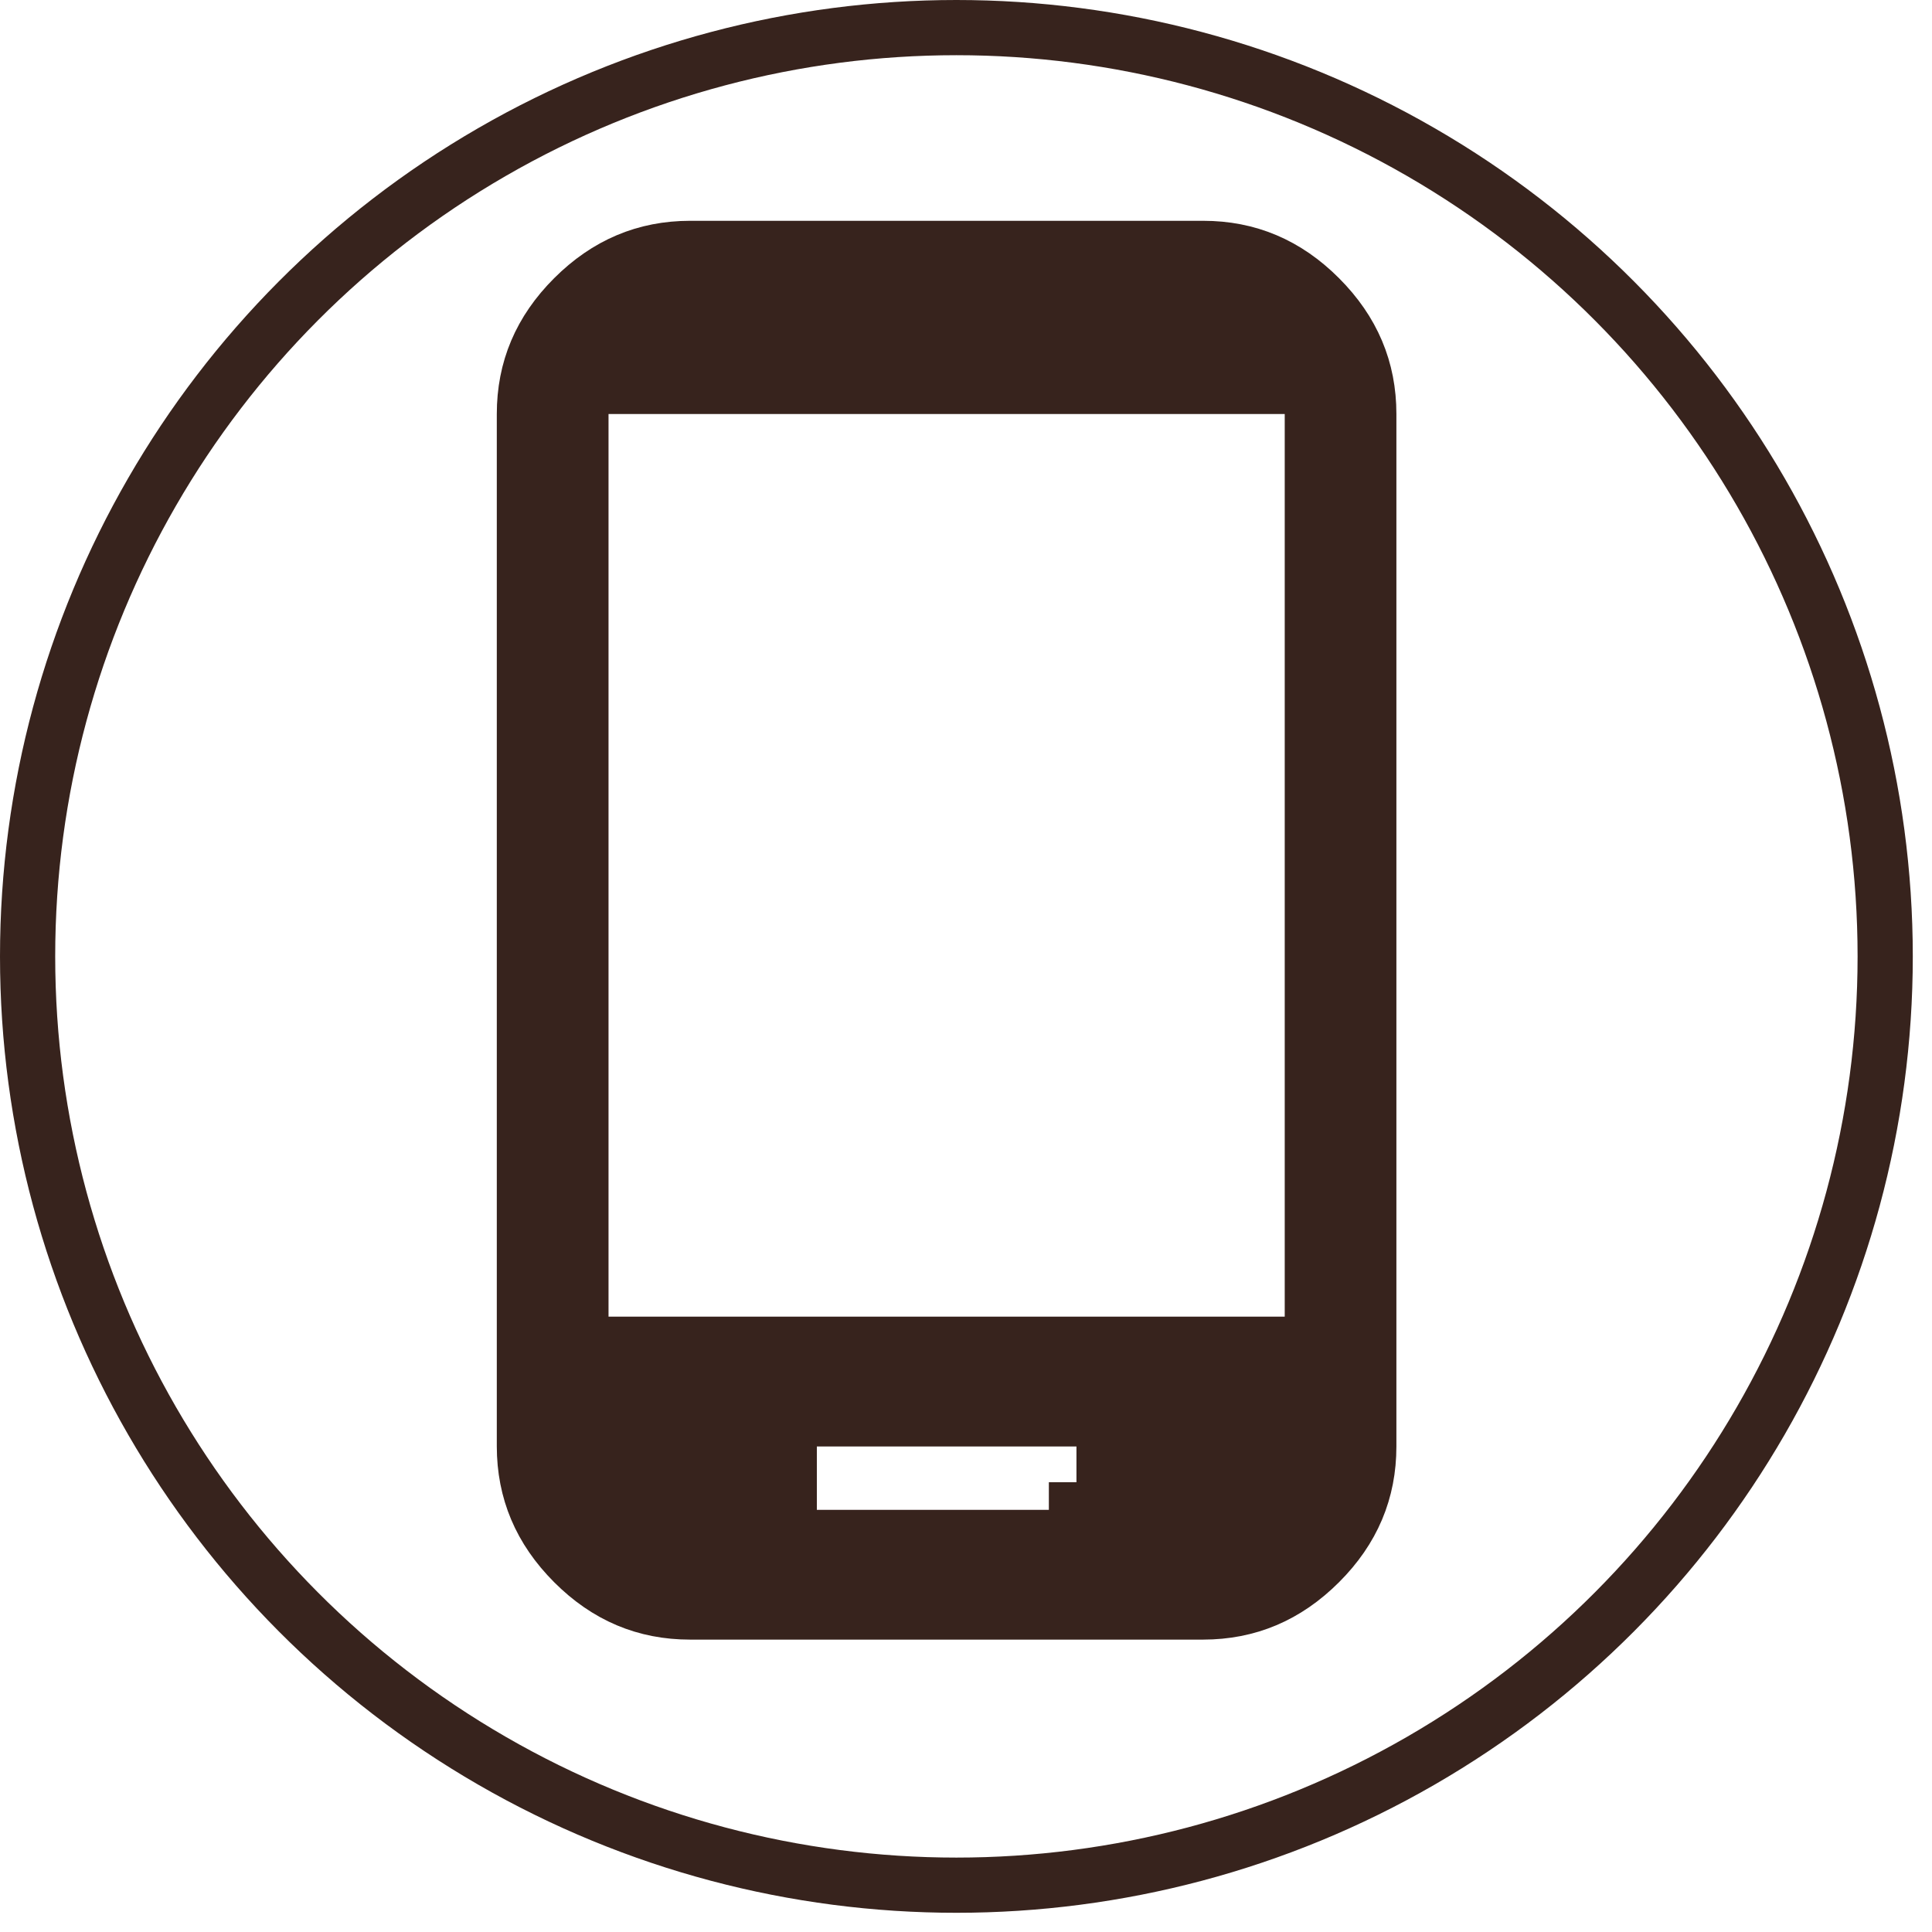 <svg width="35" height="35" viewBox="0 0 35 35" fill="none" xmlns="http://www.w3.org/2000/svg">
<circle cx="17.326" cy="17.326" r="16.826" stroke="#37231D"/>
<path d="M23.274 24.352H23.774V23.852V7.5V7H23.274H11.024H10.524V7.5V23.852V24.352H11.024H23.274ZM20.001 26.204V25.704H19.501H14.798H14.298V26.204V27.352V27.852H14.798H19.501V27.352H20.001V26.204ZM21.797 4.5C22.608 4.5 23.302 4.79 23.904 5.393C24.506 5.996 24.797 6.69 24.797 7.5V26.203C24.797 27.013 24.507 27.708 23.904 28.31C23.301 28.912 22.607 29.202 21.797 29.203H12.5C11.689 29.203 10.995 28.913 10.393 28.31C9.791 27.707 9.501 27.013 9.5 26.203V7.5C9.5 6.689 9.79 5.995 10.393 5.393C10.996 4.791 11.69 4.501 12.5 4.5H21.797Z" fill="#37231D" stroke="#37231D"/>
</svg>
